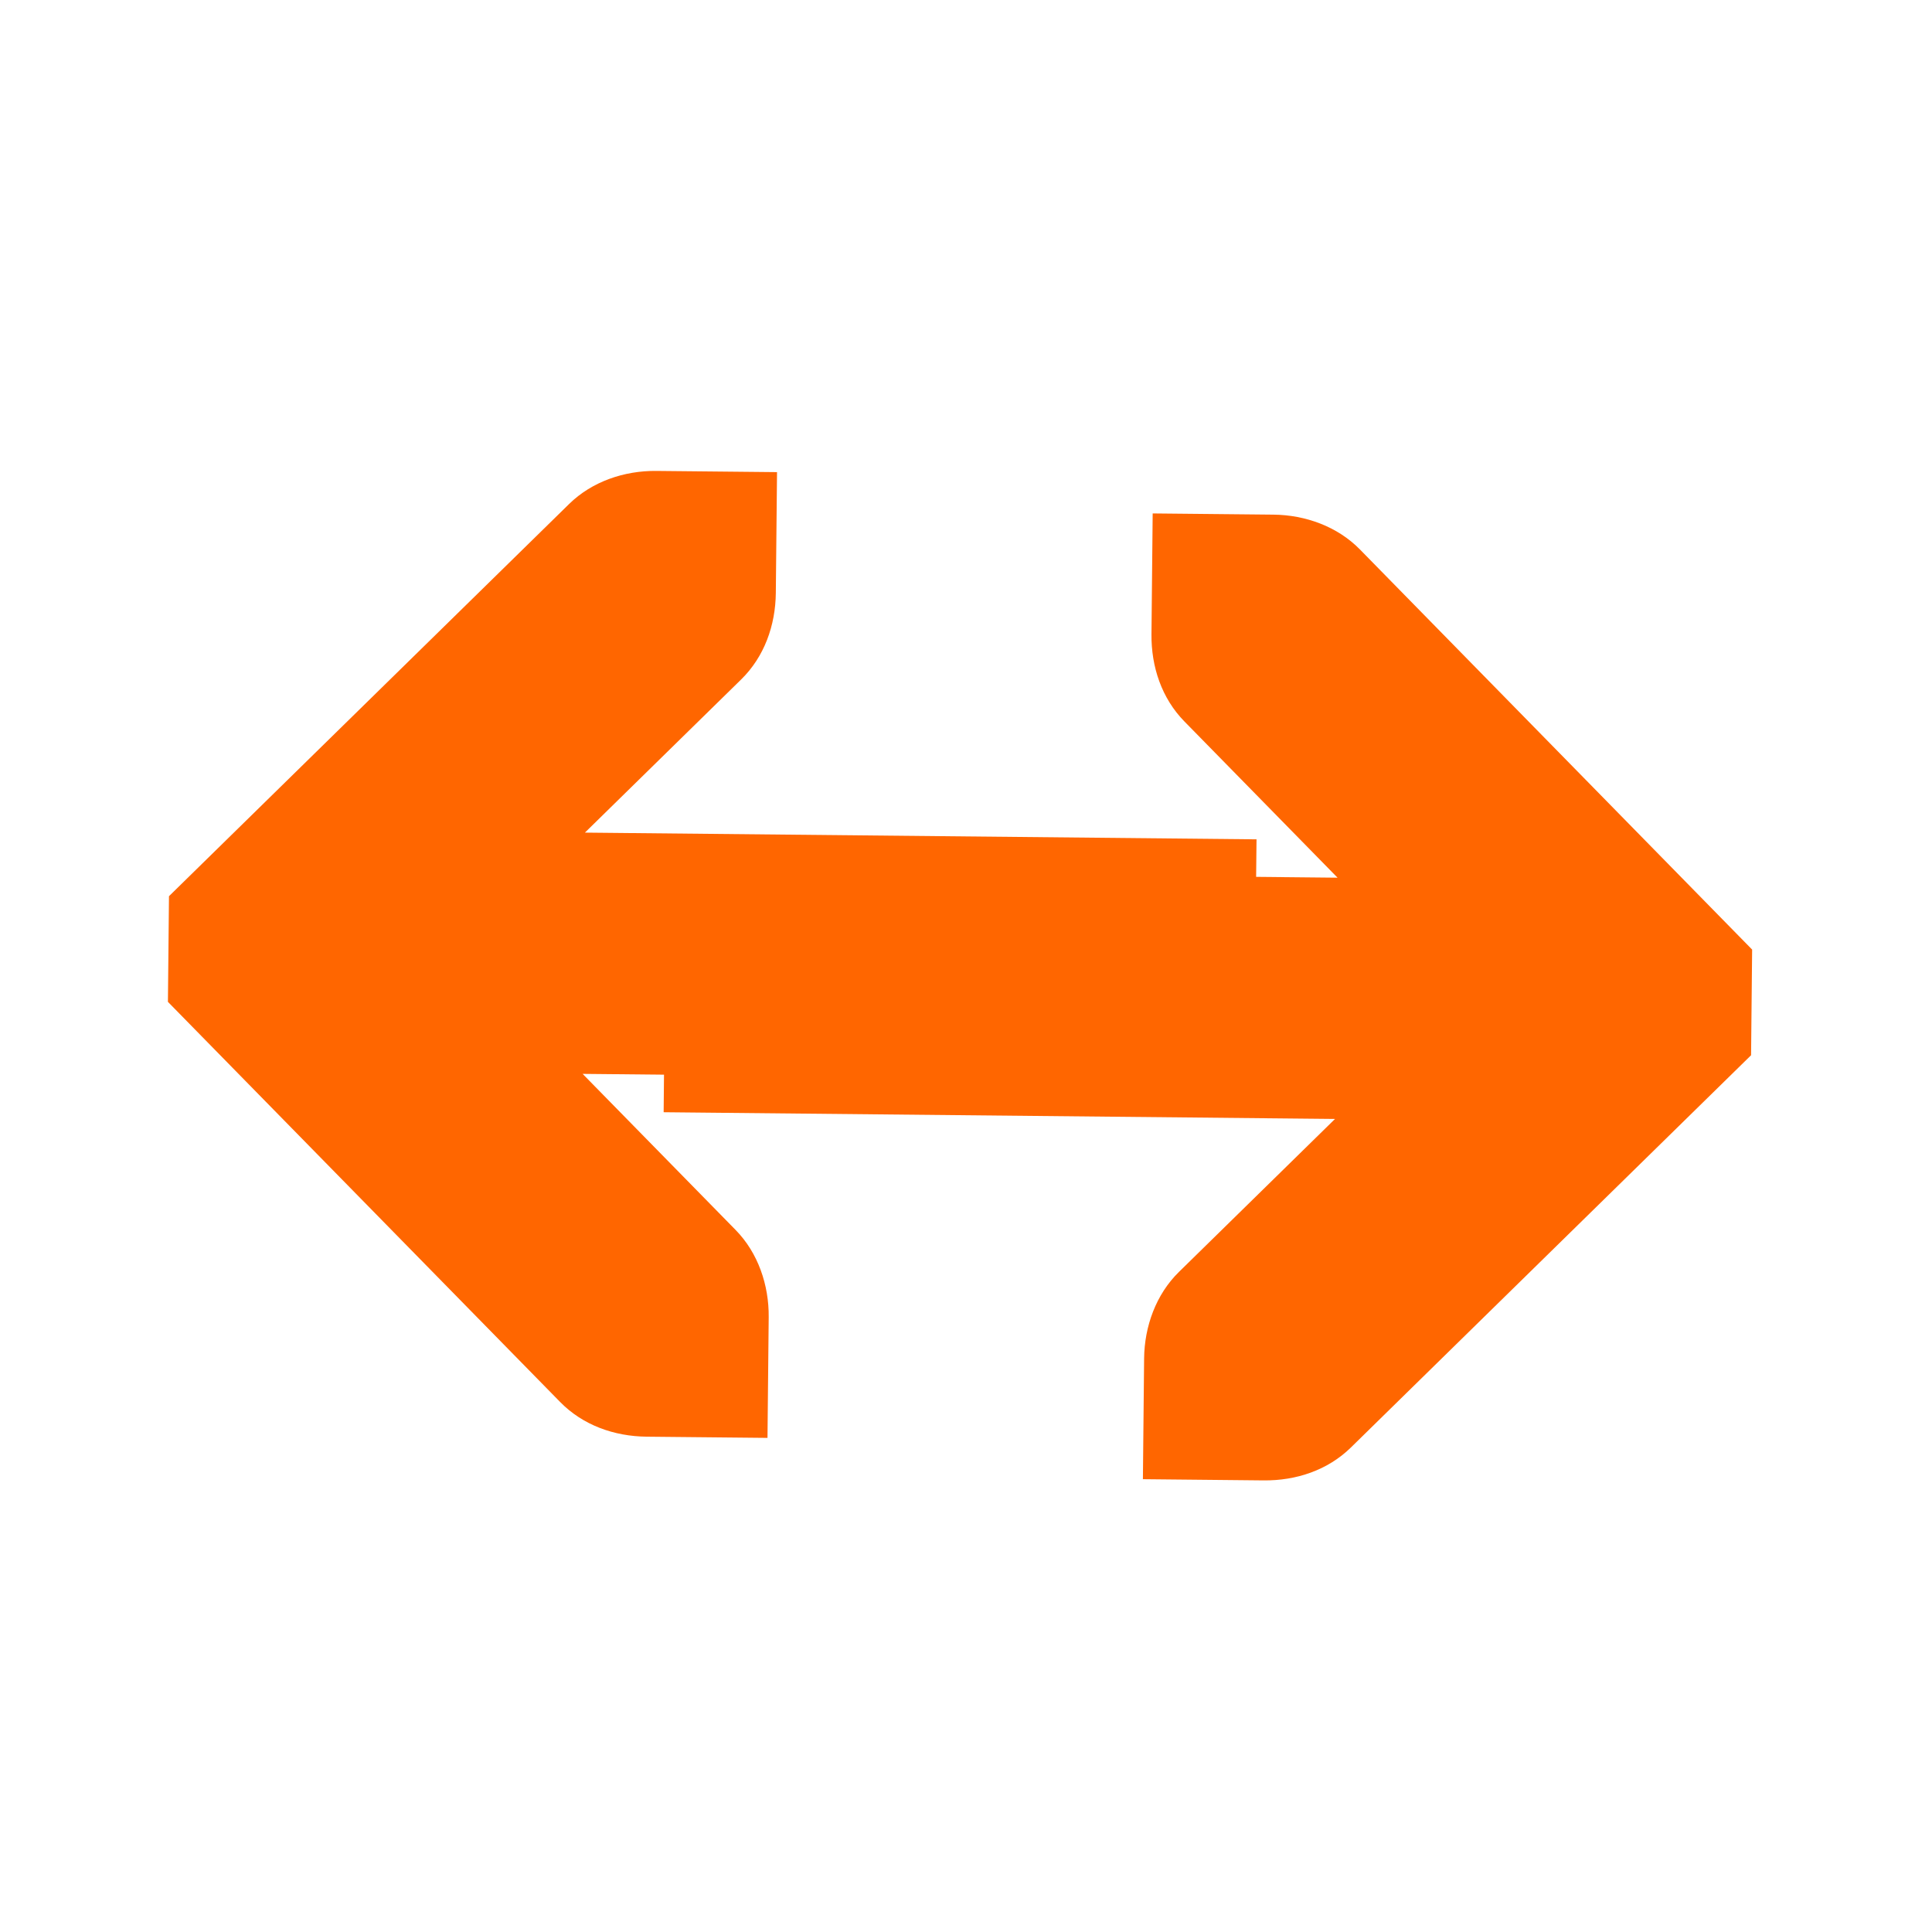 <?xml version="1.0" encoding="UTF-8" standalone="no"?>
<!-- Created with Inkscape (http://www.inkscape.org/) -->

<svg
   xmlns:dc="http://purl.org/dc/elements/1.1/"
   xmlns:cc="http://creativecommons.org/ns#"
   xmlns:rdf="http://www.w3.org/1999/02/22-rdf-syntax-ns#"
   xmlns:svg="http://www.w3.org/2000/svg"
   xmlns="http://www.w3.org/2000/svg"
   xmlns:sodipodi="http://sodipodi.sourceforge.net/DTD/sodipodi-0.dtd"
   xmlns:inkscape="http://www.inkscape.org/namespaces/inkscape"
   id="svg7384"
   height="16"
   width="16"
   version="1.1"
   inkscape:version="0.91 r13725"
   sodipodi:docname="flippedV.svg">
  <defs
     id="defs12" />
  <sodipodi:namedview
     pagecolor="#ffffff"
     bordercolor="#666666"
     borderopacity="1"
     objecttolerance="10"
     gridtolerance="10"
     guidetolerance="10"
     inkscape:pageopacity="0"
     inkscape:pageshadow="2"
     inkscape:window-width="1301"
     inkscape:window-height="744"
     id="namedview10"
     showgrid="false"
     inkscape:zoom="14.75"
     inkscape:cx="37.486587"
     inkscape:cy="6.1016949"
     inkscape:window-x="65"
     inkscape:window-y="24"
     inkscape:window-maximized="1"
     inkscape:current-layer="svg7384" />
  <title
     id="title9167">Gnome Symbolic Icon Theme</title>
  <g
     transform="matrix(-0.01,1,1,0.01,-531.815,-165.177)"
     id="g4555"
     style="fill:#ff6600">
    <path
       inkscape:connector-curvature="0"
       d="m 167,539 0,5.562 -1.281,-1.281 c -0.19,-0.19 -0.45,-0.28 -0.72,-0.28 l -1,0 0,1 c 1e-5,0.265 0.093,0.531 0.281,0.719 l 3,3 0.281,0.281 0.875,0 0.281,-0.281 3,-3 c 0.19,-0.19 0.28,-0.45 0.28,-0.72 l 0,-1 -1,0 c -0.265,10e-6 -0.531,0.093 -0.719,0.281 l -1.28,1.28 0,-5.56 z"
       style="color:#000000;text-indent:0;text-transform:none;block-progression:tb;fill:#ff6600"
       id="path3613" />
  </g>
  <g
     transform="matrix(-0.01,1,-1,-0.01,551.076,-154.659)"
     id="g4555-1"
     style="fill:#ff6600">
    <path
       inkscape:connector-curvature="0"
       d="m 167,539 0,5.562 -1.281,-1.281 c -0.19,-0.19 -0.45,-0.28 -0.72,-0.28 l -1,0 0,1 c 1e-5,0.265 0.093,0.531 0.281,0.719 l 3,3 0.281,0.281 0.875,0 0.281,-0.281 3,-3 c 0.19,-0.19 0.28,-0.45 0.28,-0.72 l 0,-1 -1,0 c -0.265,10e-6 -0.531,0.093 -0.719,0.281 l -1.28,1.28 0,-5.56 z"
       style="color:#000000;text-indent:0;text-transform:none;block-progression:tb;fill:#ff6600"
       id="path3613-7" />
  </g>
</svg>
